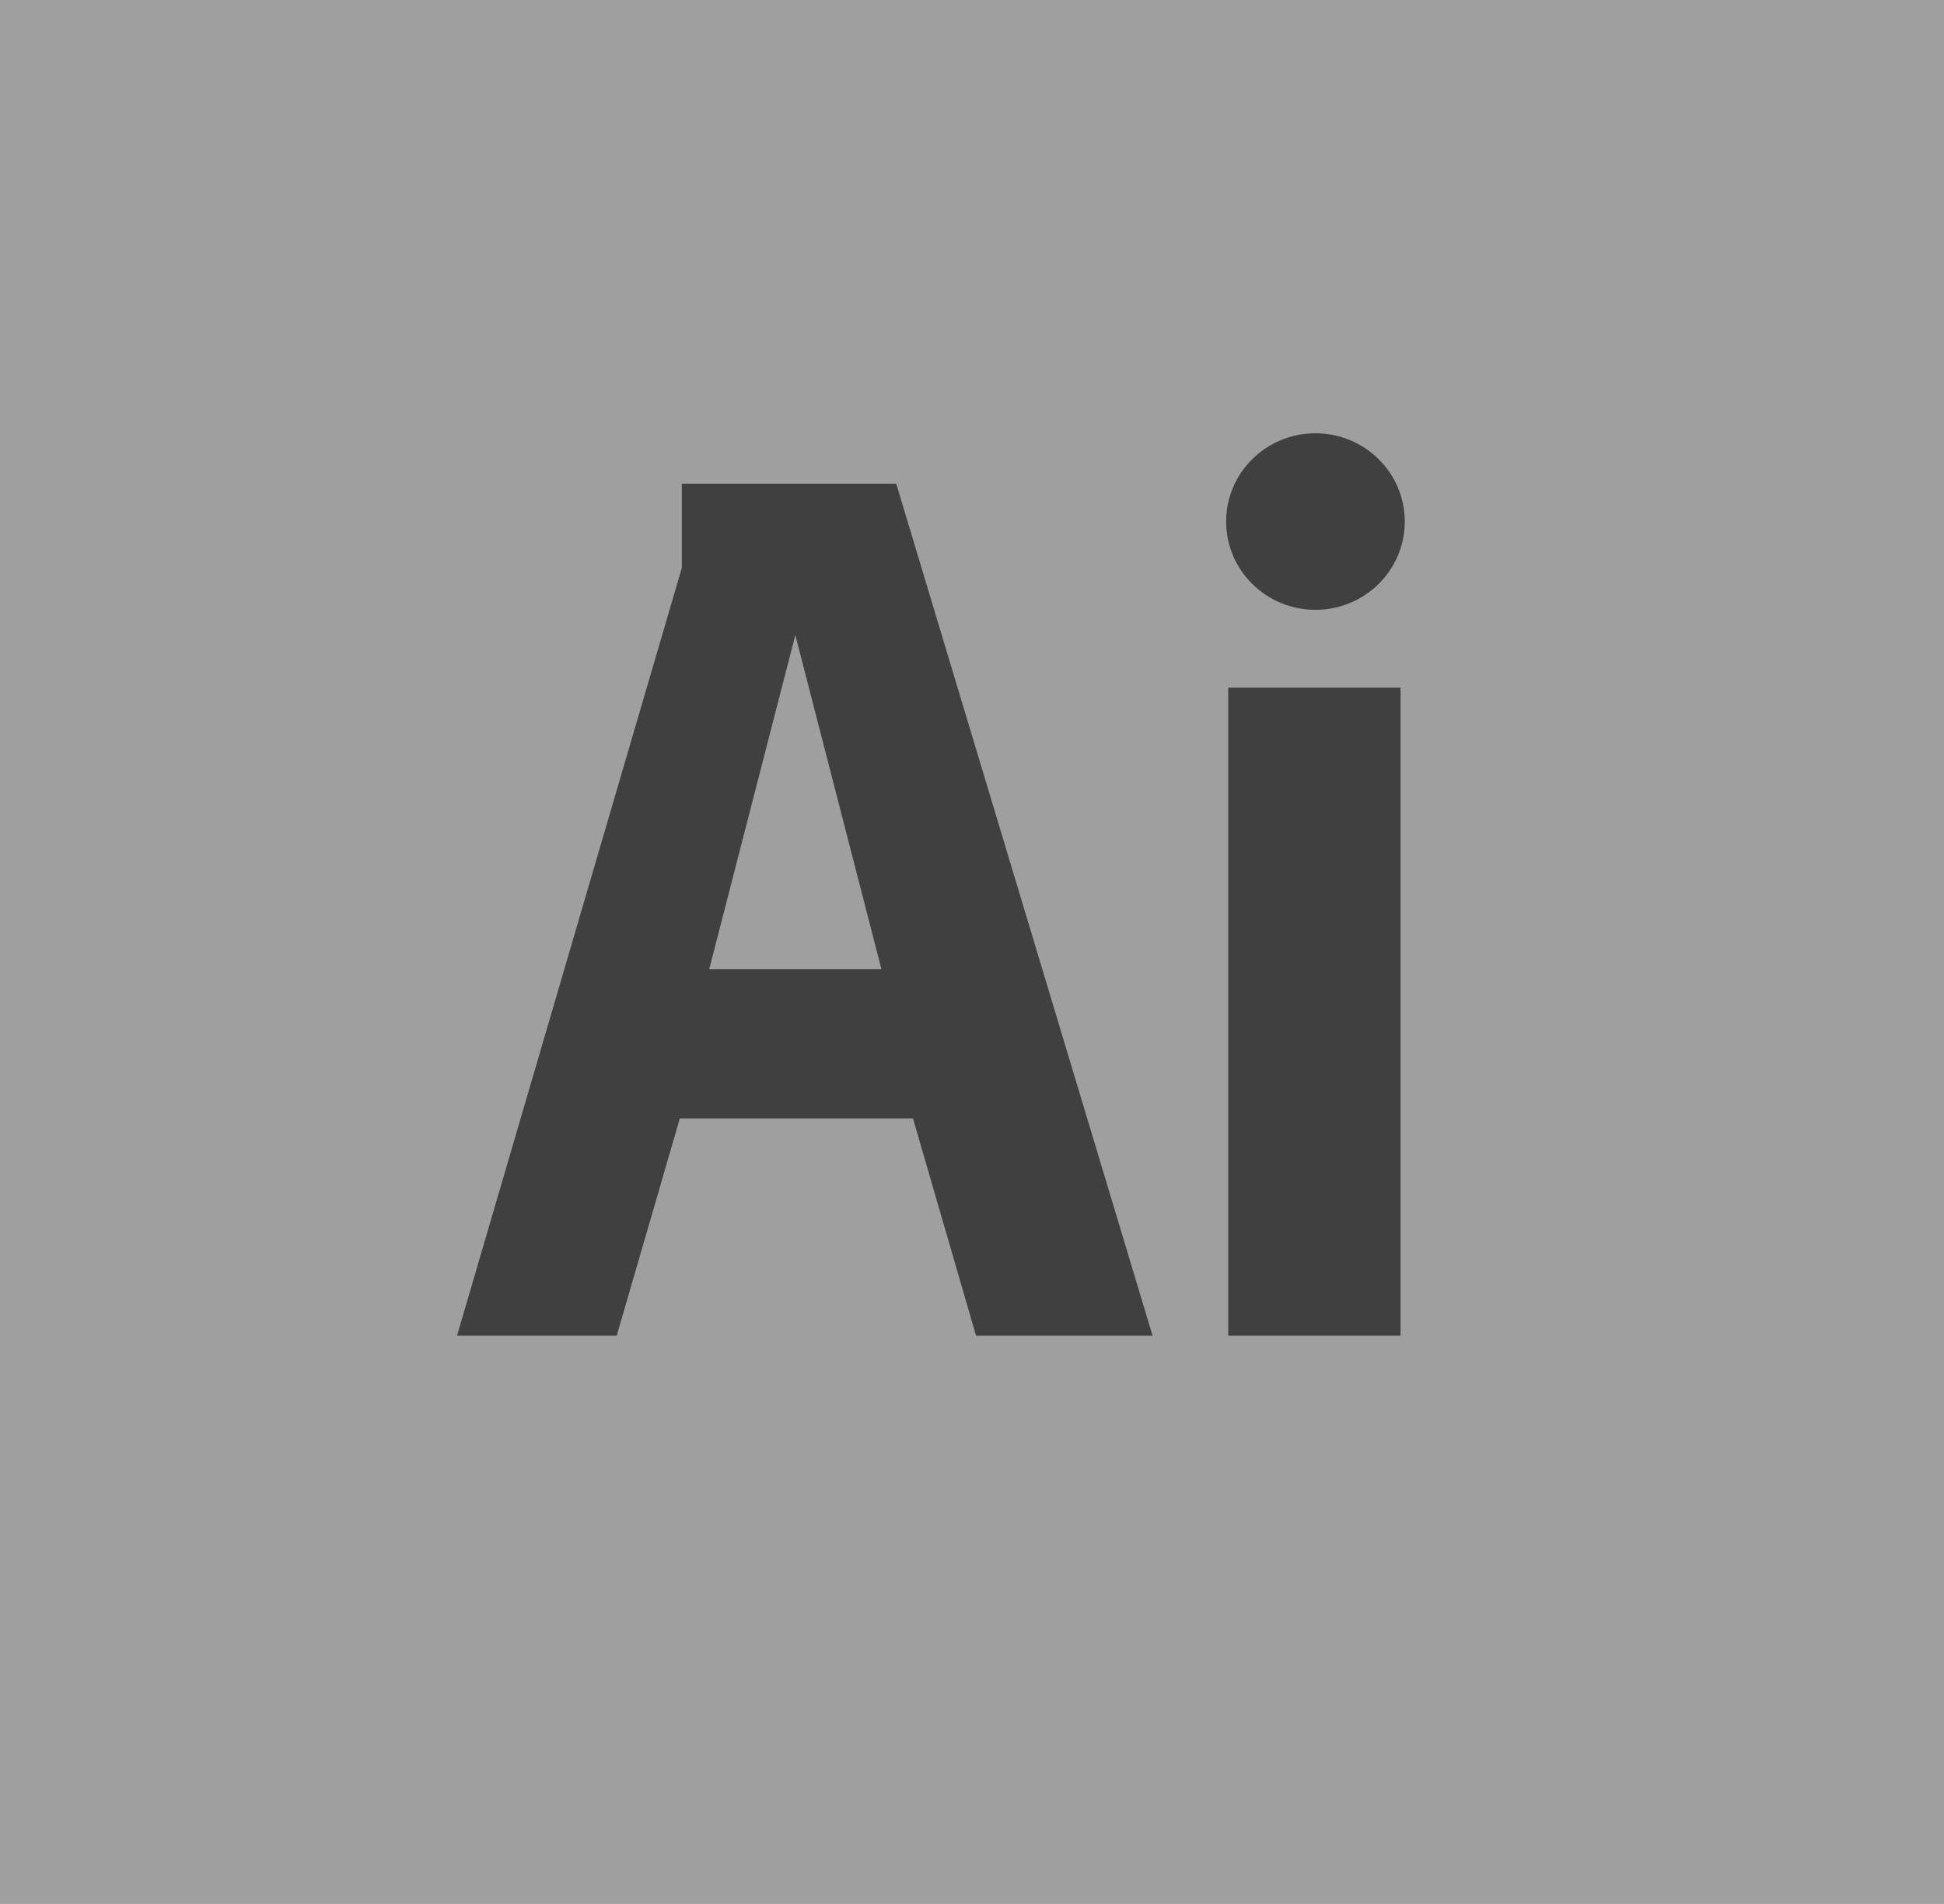 <?xml version="1.0" encoding="utf-8"?>
<!-- Generator: Adobe Illustrator 16.0.3, SVG Export Plug-In . SVG Version: 6.00 Build 0)  -->
<!DOCTYPE svg PUBLIC "-//W3C//DTD SVG 1.1//EN" "http://www.w3.org/Graphics/SVG/1.1/DTD/svg11.dtd">
<svg version="1.1" id="Layer_1" xmlns="http://www.w3.org/2000/svg" xmlns:xlink="http://www.w3.org/1999/xlink" x="0px" y="0px"
	 width="99.214px" height="97.147px" viewBox="0 0 99.214 97.147" enable-background="new 0 0 99.214 97.147" xml:space="preserve">
<g>
	<g>
		<g>
			<rect opacity="0.5" fill="#3F403F" width="99.214" height="97.147"/>
		</g>
		<g>
			<g>
				<path fill="#3F403F" d="M36.194,49.456h8.792l-4.396-17.054L36.194,49.456z M49.814,68.153L46.596,57.07H34.694l-3.22,11.083
					h-8.149l11.473-39.18v-4.293h10.941l13.084,43.473H49.814z M71.478,68.153h-8.794V35.084h8.794V68.153z M67.135,31.116
					c-2.518,0-4.558-2.018-4.558-4.504c0-2.488,2.04-4.504,4.558-4.504c2.517,0,4.559,2.016,4.559,4.504
					C71.694,29.099,69.652,31.116,67.135,31.116z"/>
			</g>
		</g>
	</g>
</g>
</svg>
